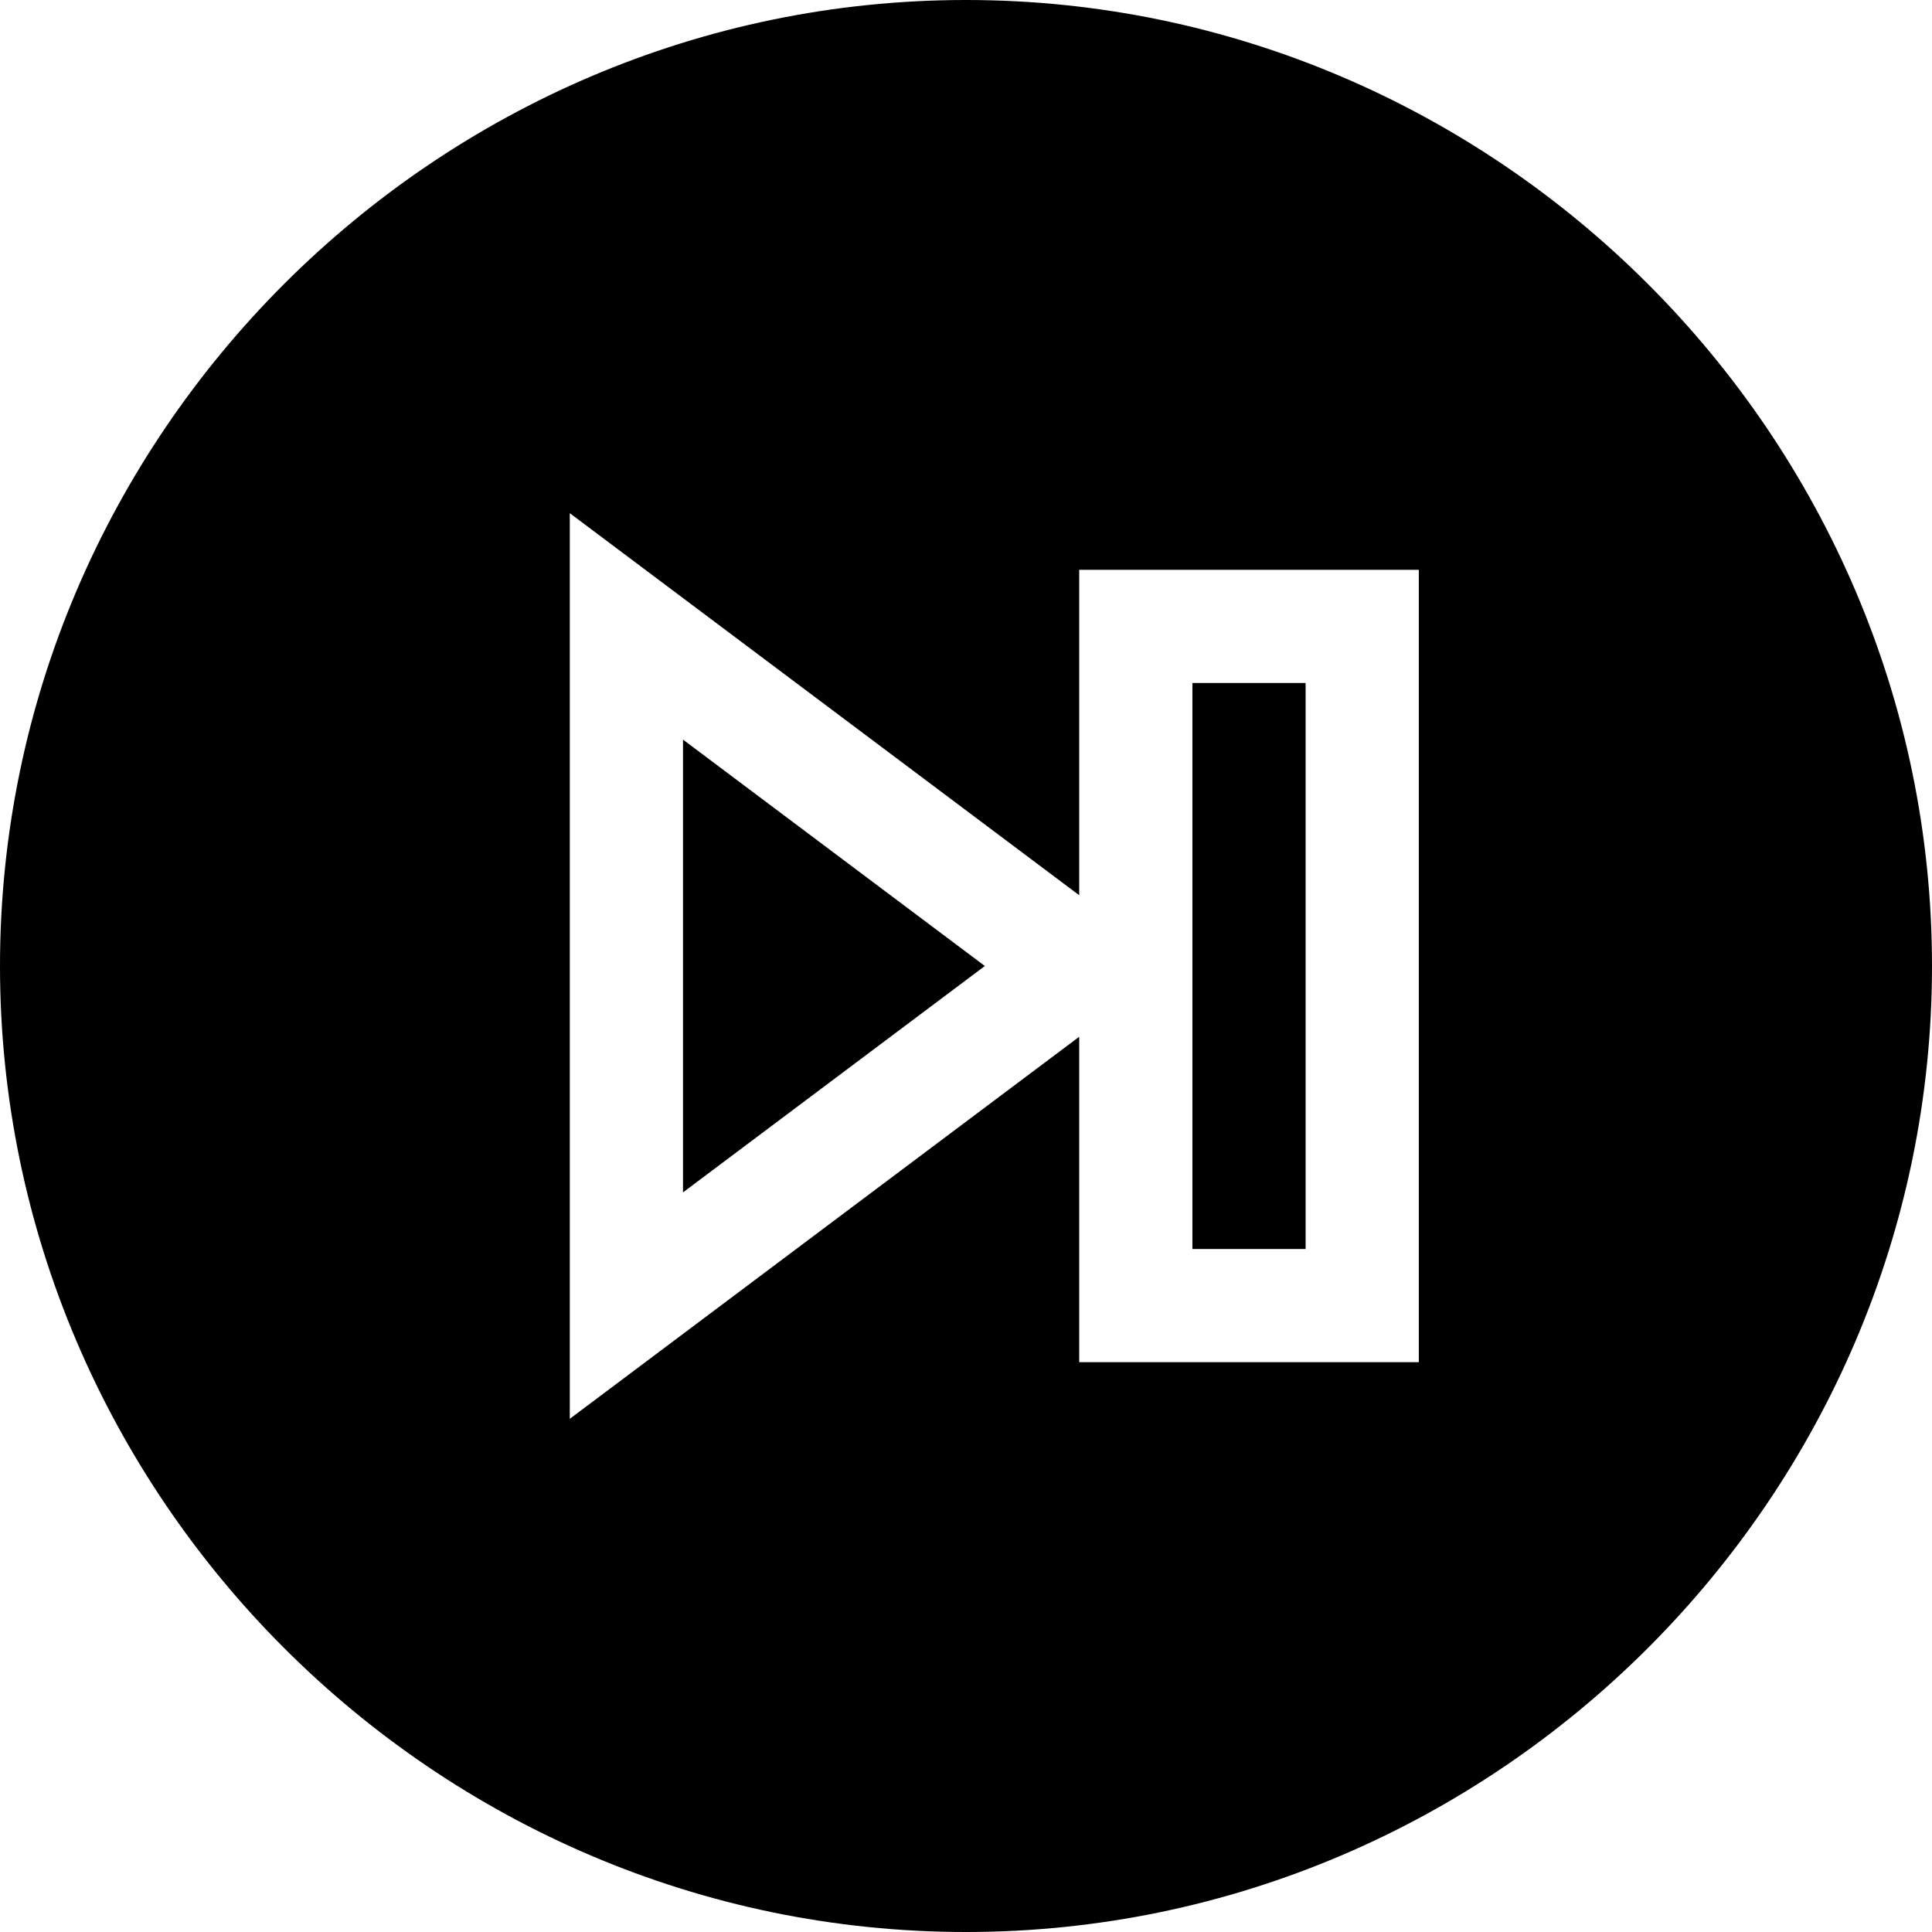<svg viewBox="0 0 512 512" xmlns="http://www.w3.org/2000/svg"><path d="m316 181h30v150h-30zm0 0"/><path d="m181 316 79.996-60-79.996-60zm0 0"/><path d="m256 0c-140.609 0-256 115.391-256 256s115.391 256 256 256 256-115.391 256-256-115.391-256-256-256zm120 361h-90v-86.246l-135 101.246v-240l135 101.246v-86.246h90zm0 0"/></svg>